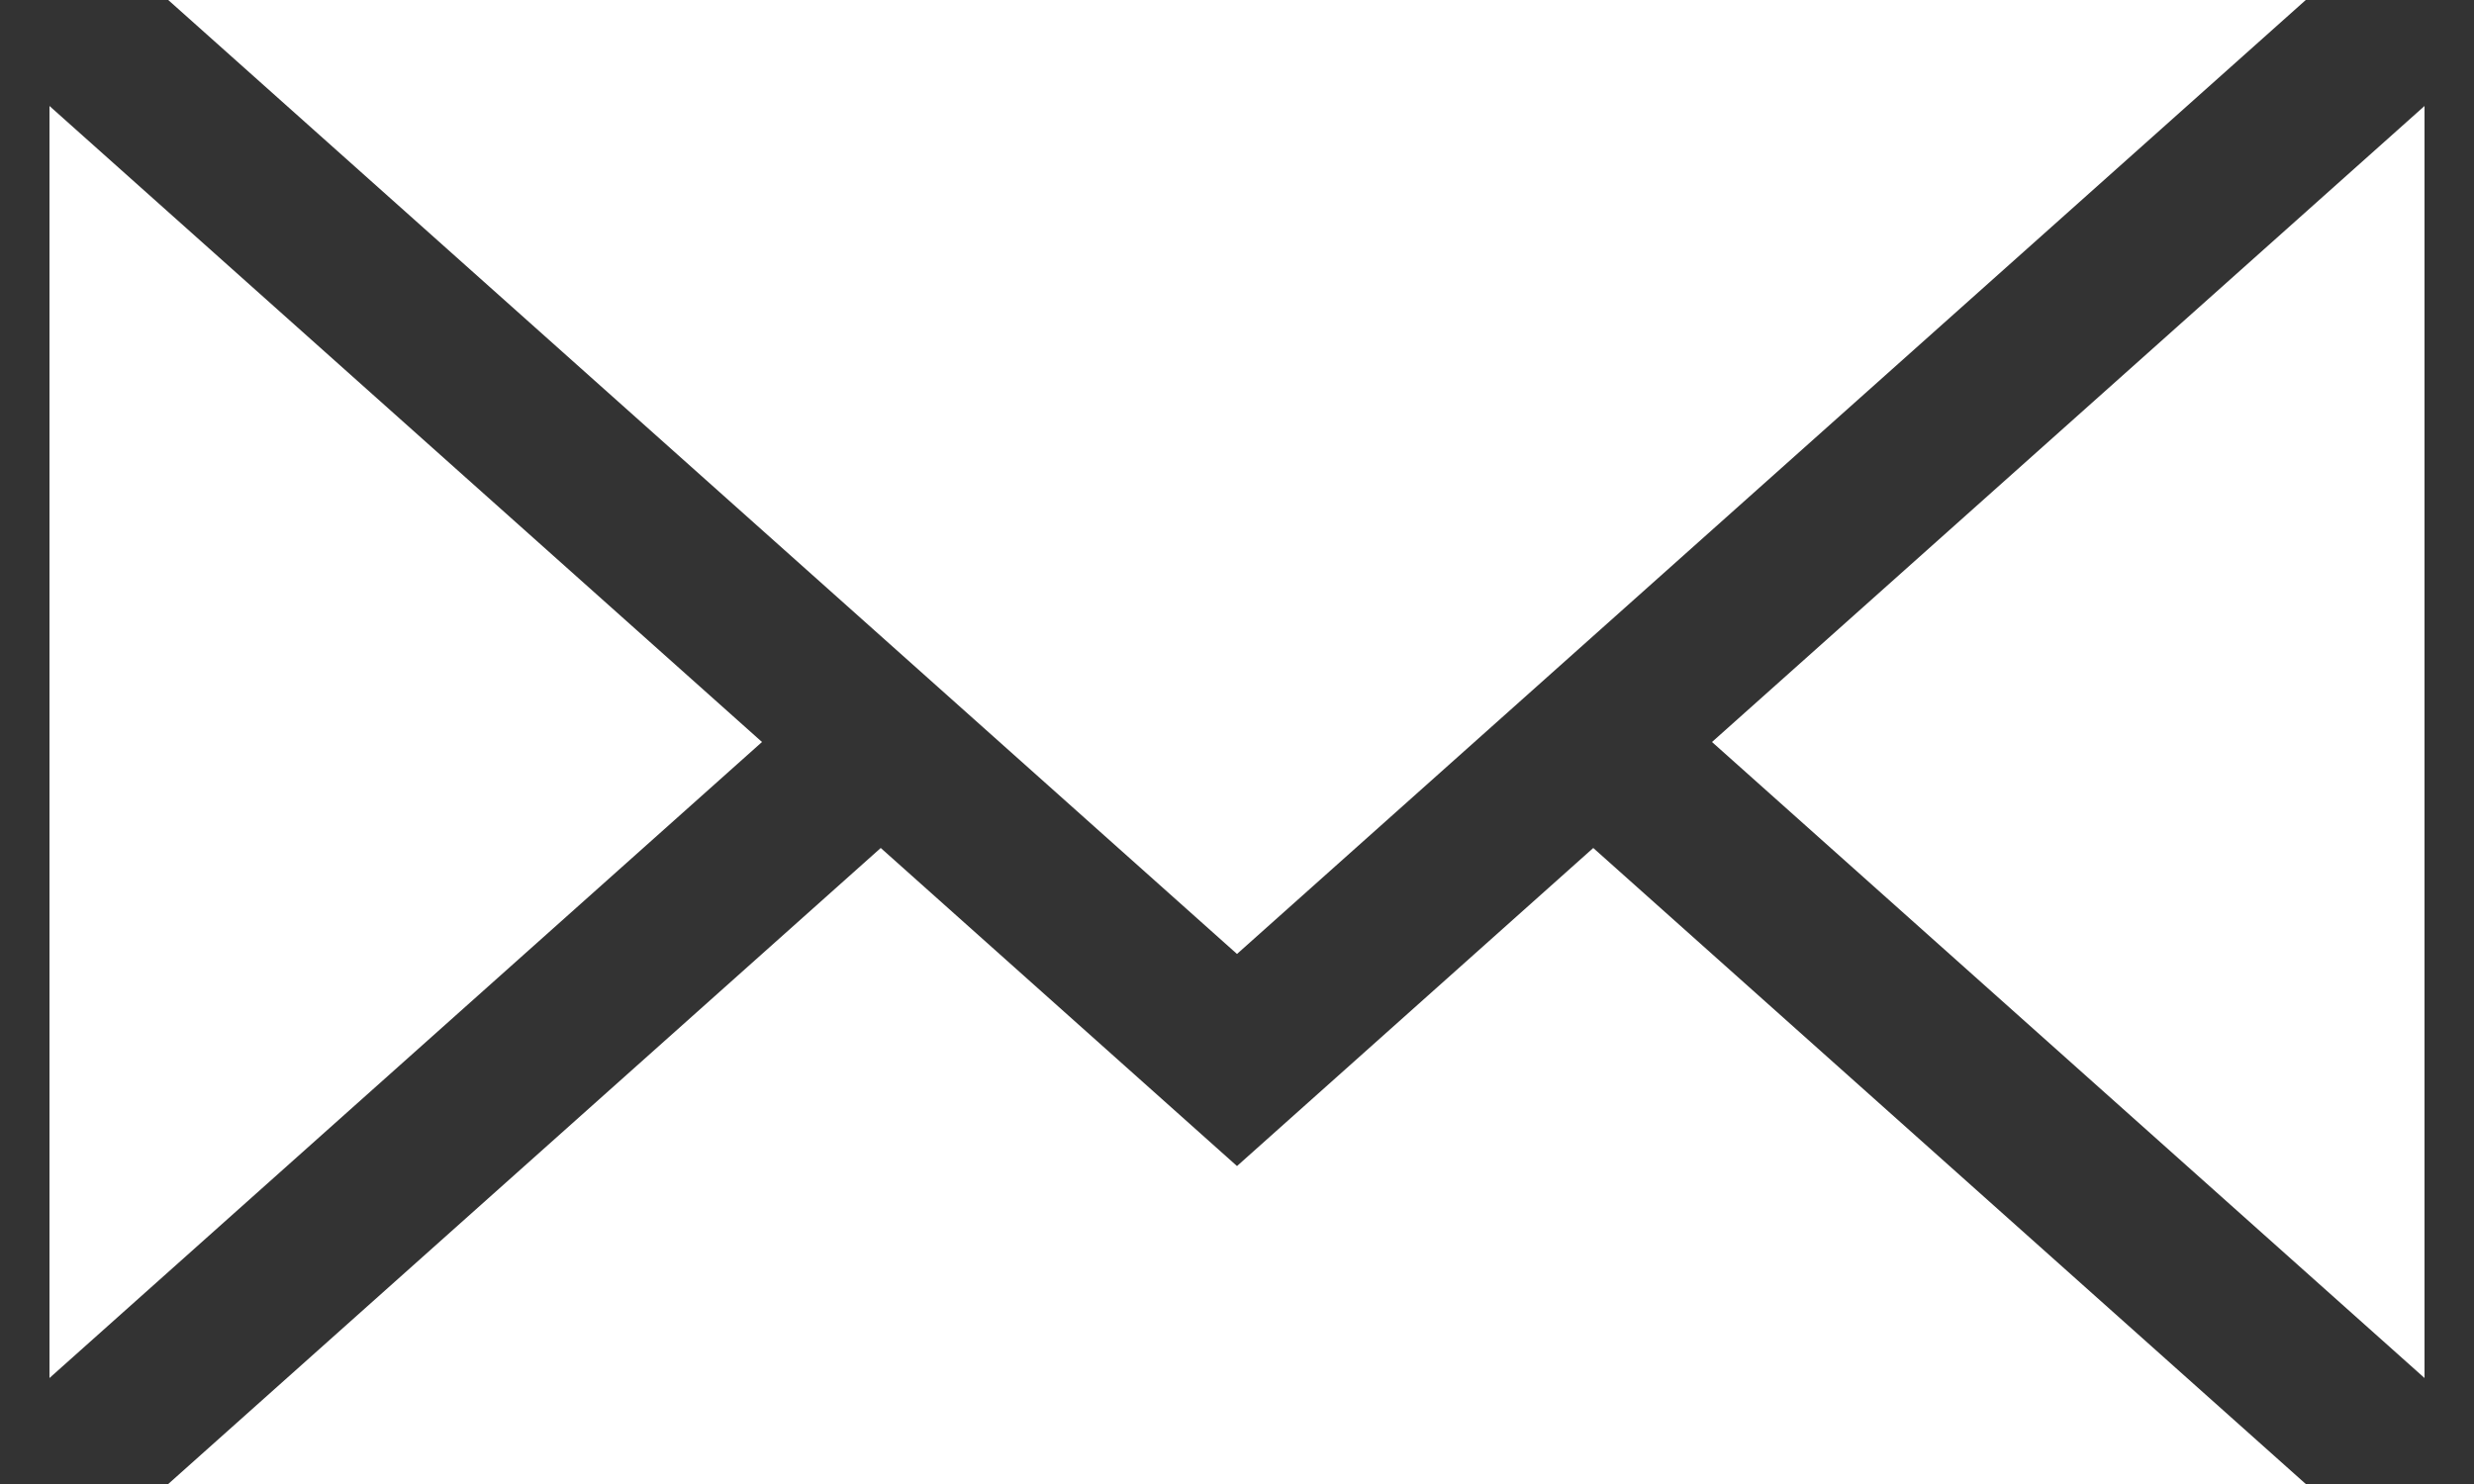 <?xml version="1.0" encoding="UTF-8"?>
<svg width="20px" height="12px" viewBox="0 0 20 12" version="1.1" xmlns="http://www.w3.org/2000/svg" xmlns:xlink="http://www.w3.org/1999/xlink">
    <rect x="0" y="0" width="20" height="12" fill="#333333" stroke="none"/>
    <!-- Generator: Sketch 55.2 (78181) - https://sketchapp.com -->
    <title>Combined Shape</title>
    <desc>Created with Sketch.</desc>
    <g id="Page-1" stroke="none" stroke-width="1" fill="none" fill-rule="evenodd">
        <g id="Bylines-footer" transform="translate(-992, -158)" fill="#FFFFFF">
            <g id="Group-7-Copy" transform="translate(330, 136)">
                <g id="Group-3" transform="translate(611, 16)">
                    <g id="Stacked-Group">
                        <g id="Group" transform="translate(49, 0)">
                            <g id="Group-3" transform="translate(2.4, 6)">
                                <path d="M0.96,3.19744231e-14 L18.24,3.19744231e-14 L9.6,7.714 L0.96,3.19744231e-14 Z M1.08801856e-13,0.857 L5.76,6 L1.08801856e-13,11.143 L1.08801856e-13,0.857 Z M19.2,0.857 L19.2,11.143 L13.44,6 L19.2,0.857 Z M0.96,12 L6.72,6.857 L9.6,9.429 L12.48,6.857 L18.24,12 L0.96,12 Z" id="Combined-Shape"></path>
                            </g>
                        </g>
                    </g>
                </g>
            </g>
        </g>
    </g>
</svg>